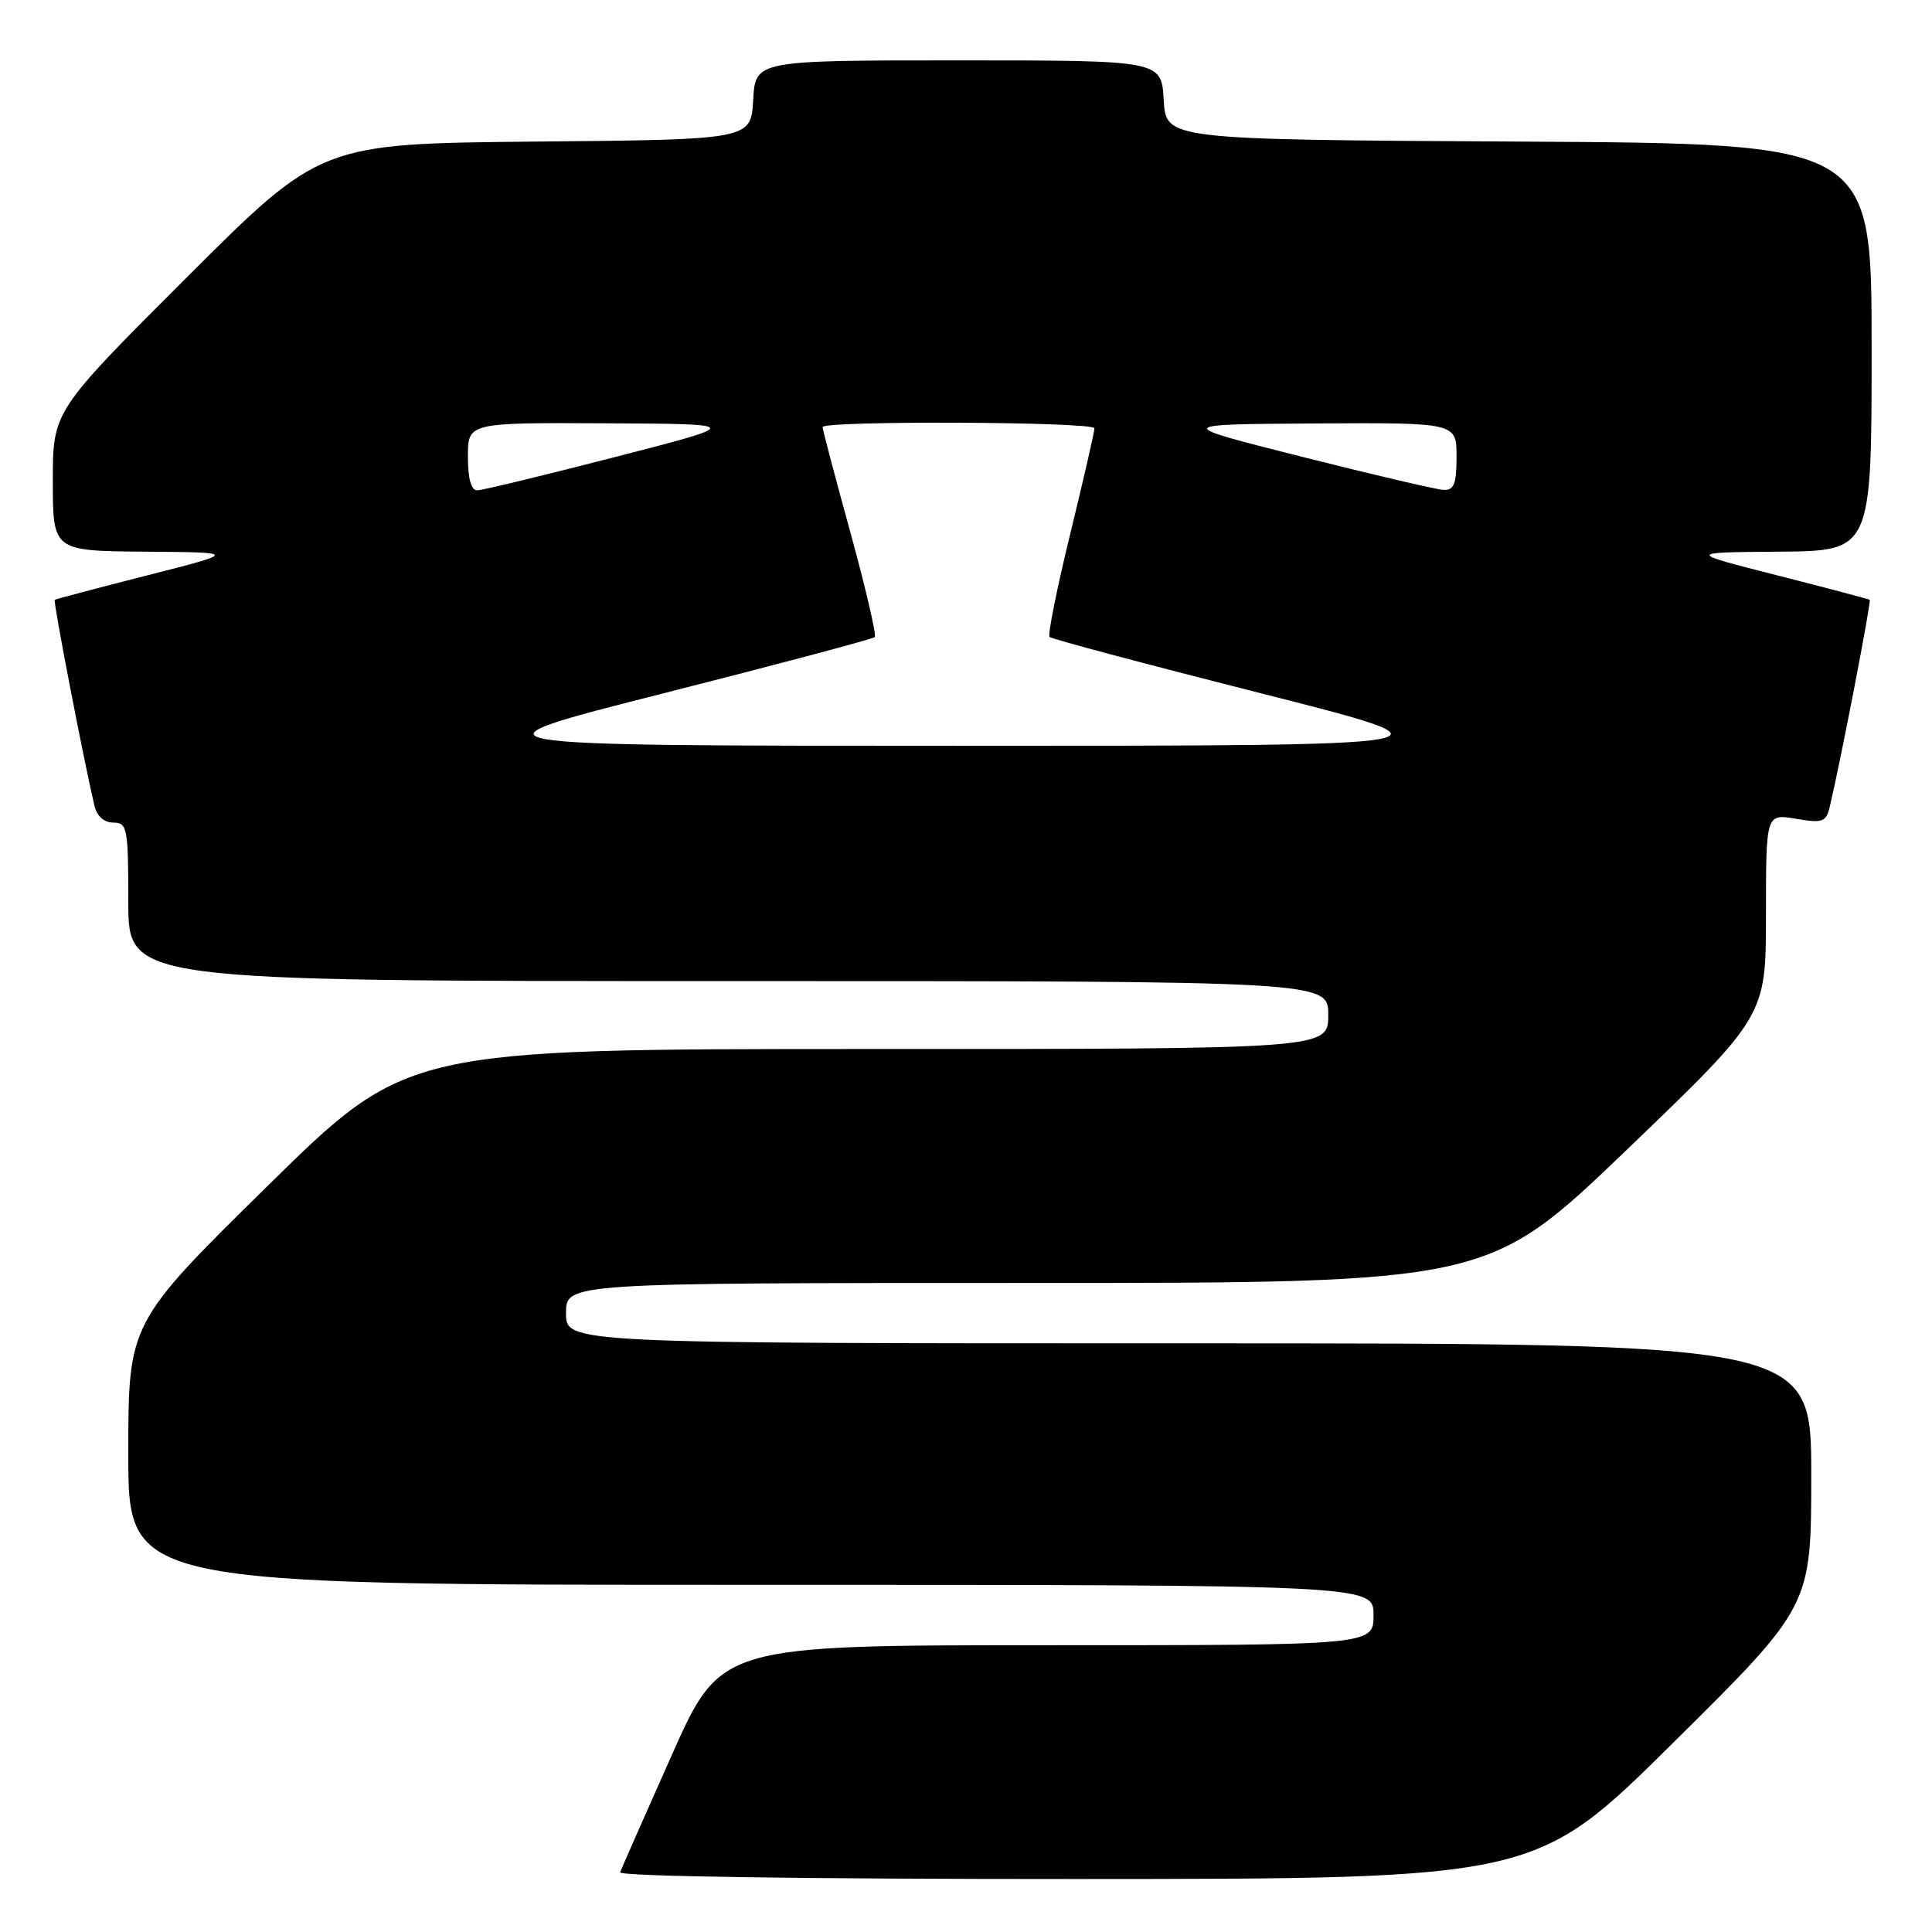 <?xml version="1.0" encoding="UTF-8" standalone="no"?>
<!DOCTYPE svg PUBLIC "-//W3C//DTD SVG 1.1//EN" "http://www.w3.org/Graphics/SVG/1.1/DTD/svg11.dtd" >
<svg xmlns="http://www.w3.org/2000/svg" xmlns:xlink="http://www.w3.org/1999/xlink" version="1.1" viewBox="0 0 256 256">
 <g >
 <path fill="currentColor"
d=" M 221.75 230.88 C 240.00 212.81 240.00 212.81 240.00 195.41 C 240.00 178.00 240.00 178.00 157.50 178.00 C 75.00 178.00 75.00 178.00 75.00 174.00 C 75.00 170.00 75.00 170.00 136.09 170.00 C 197.17 170.00 197.17 170.00 215.59 152.32 C 234.00 134.64 234.00 134.64 234.00 121.23 C 234.00 107.82 234.00 107.82 237.96 108.49 C 241.54 109.10 241.97 108.94 242.47 106.83 C 243.90 100.80 247.98 79.65 247.75 79.48 C 247.61 79.38 242.10 77.92 235.50 76.24 C 223.50 73.19 223.50 73.19 235.75 73.10 C 248.00 73.00 248.00 73.00 248.00 46.01 C 248.00 19.02 248.00 19.02 201.25 18.76 C 154.50 18.50 154.50 18.50 154.20 13.25 C 153.90 8.00 153.90 8.00 127.00 8.00 C 100.10 8.00 100.10 8.00 99.80 13.25 C 99.50 18.50 99.50 18.50 71.00 18.76 C 42.50 19.03 42.50 19.03 24.75 36.75 C 7.00 54.48 7.00 54.48 7.00 63.74 C 7.00 73.00 7.00 73.00 19.25 73.10 C 31.50 73.19 31.50 73.19 19.50 76.24 C 12.90 77.92 7.39 79.38 7.25 79.48 C 7.02 79.65 11.09 100.73 12.51 106.75 C 12.84 108.15 13.79 109.00 15.02 109.00 C 16.87 109.00 17.00 109.70 17.00 119.50 C 17.00 130.00 17.00 130.00 96.50 130.00 C 176.00 130.00 176.00 130.00 176.00 134.50 C 176.00 139.00 176.00 139.00 114.95 139.00 C 53.91 139.00 53.91 139.00 35.45 157.15 C 17.00 175.30 17.00 175.30 17.00 192.65 C 17.00 210.00 17.00 210.00 99.50 210.00 C 182.00 210.00 182.00 210.00 182.00 214.00 C 182.00 218.00 182.00 218.00 138.75 218.00 C 95.50 218.00 95.50 218.00 89.00 232.59 C 85.42 240.62 82.35 247.60 82.17 248.09 C 81.97 248.63 106.72 248.99 142.67 248.98 C 203.50 248.96 203.50 248.96 221.75 230.88 Z  M 87.98 91.85 C 103.09 88.02 115.66 84.67 115.91 84.42 C 116.16 84.17 114.71 77.94 112.69 70.58 C 110.66 63.21 109.00 56.92 109.00 56.59 C 109.00 55.72 145.00 55.87 145.02 56.75 C 145.03 57.16 143.59 63.45 141.82 70.71 C 140.04 77.98 138.81 84.14 139.07 84.40 C 139.33 84.67 151.91 88.02 167.02 91.85 C 194.50 98.82 194.50 98.82 127.50 98.82 C 60.50 98.82 60.50 98.82 87.98 91.85 Z  M 62.00 60.50 C 62.00 56.00 62.00 56.00 80.25 56.09 C 98.50 56.18 98.50 56.18 81.50 60.56 C 72.15 62.97 63.94 64.96 63.25 64.97 C 62.43 64.99 62.00 63.45 62.00 60.50 Z  M 172.50 60.52 C 155.50 56.23 155.50 56.23 174.25 56.11 C 193.00 56.00 193.00 56.00 193.00 60.50 C 193.00 64.15 192.67 64.98 191.25 64.91 C 190.29 64.86 181.85 62.88 172.50 60.52 Z "/>
</g>
</svg>
